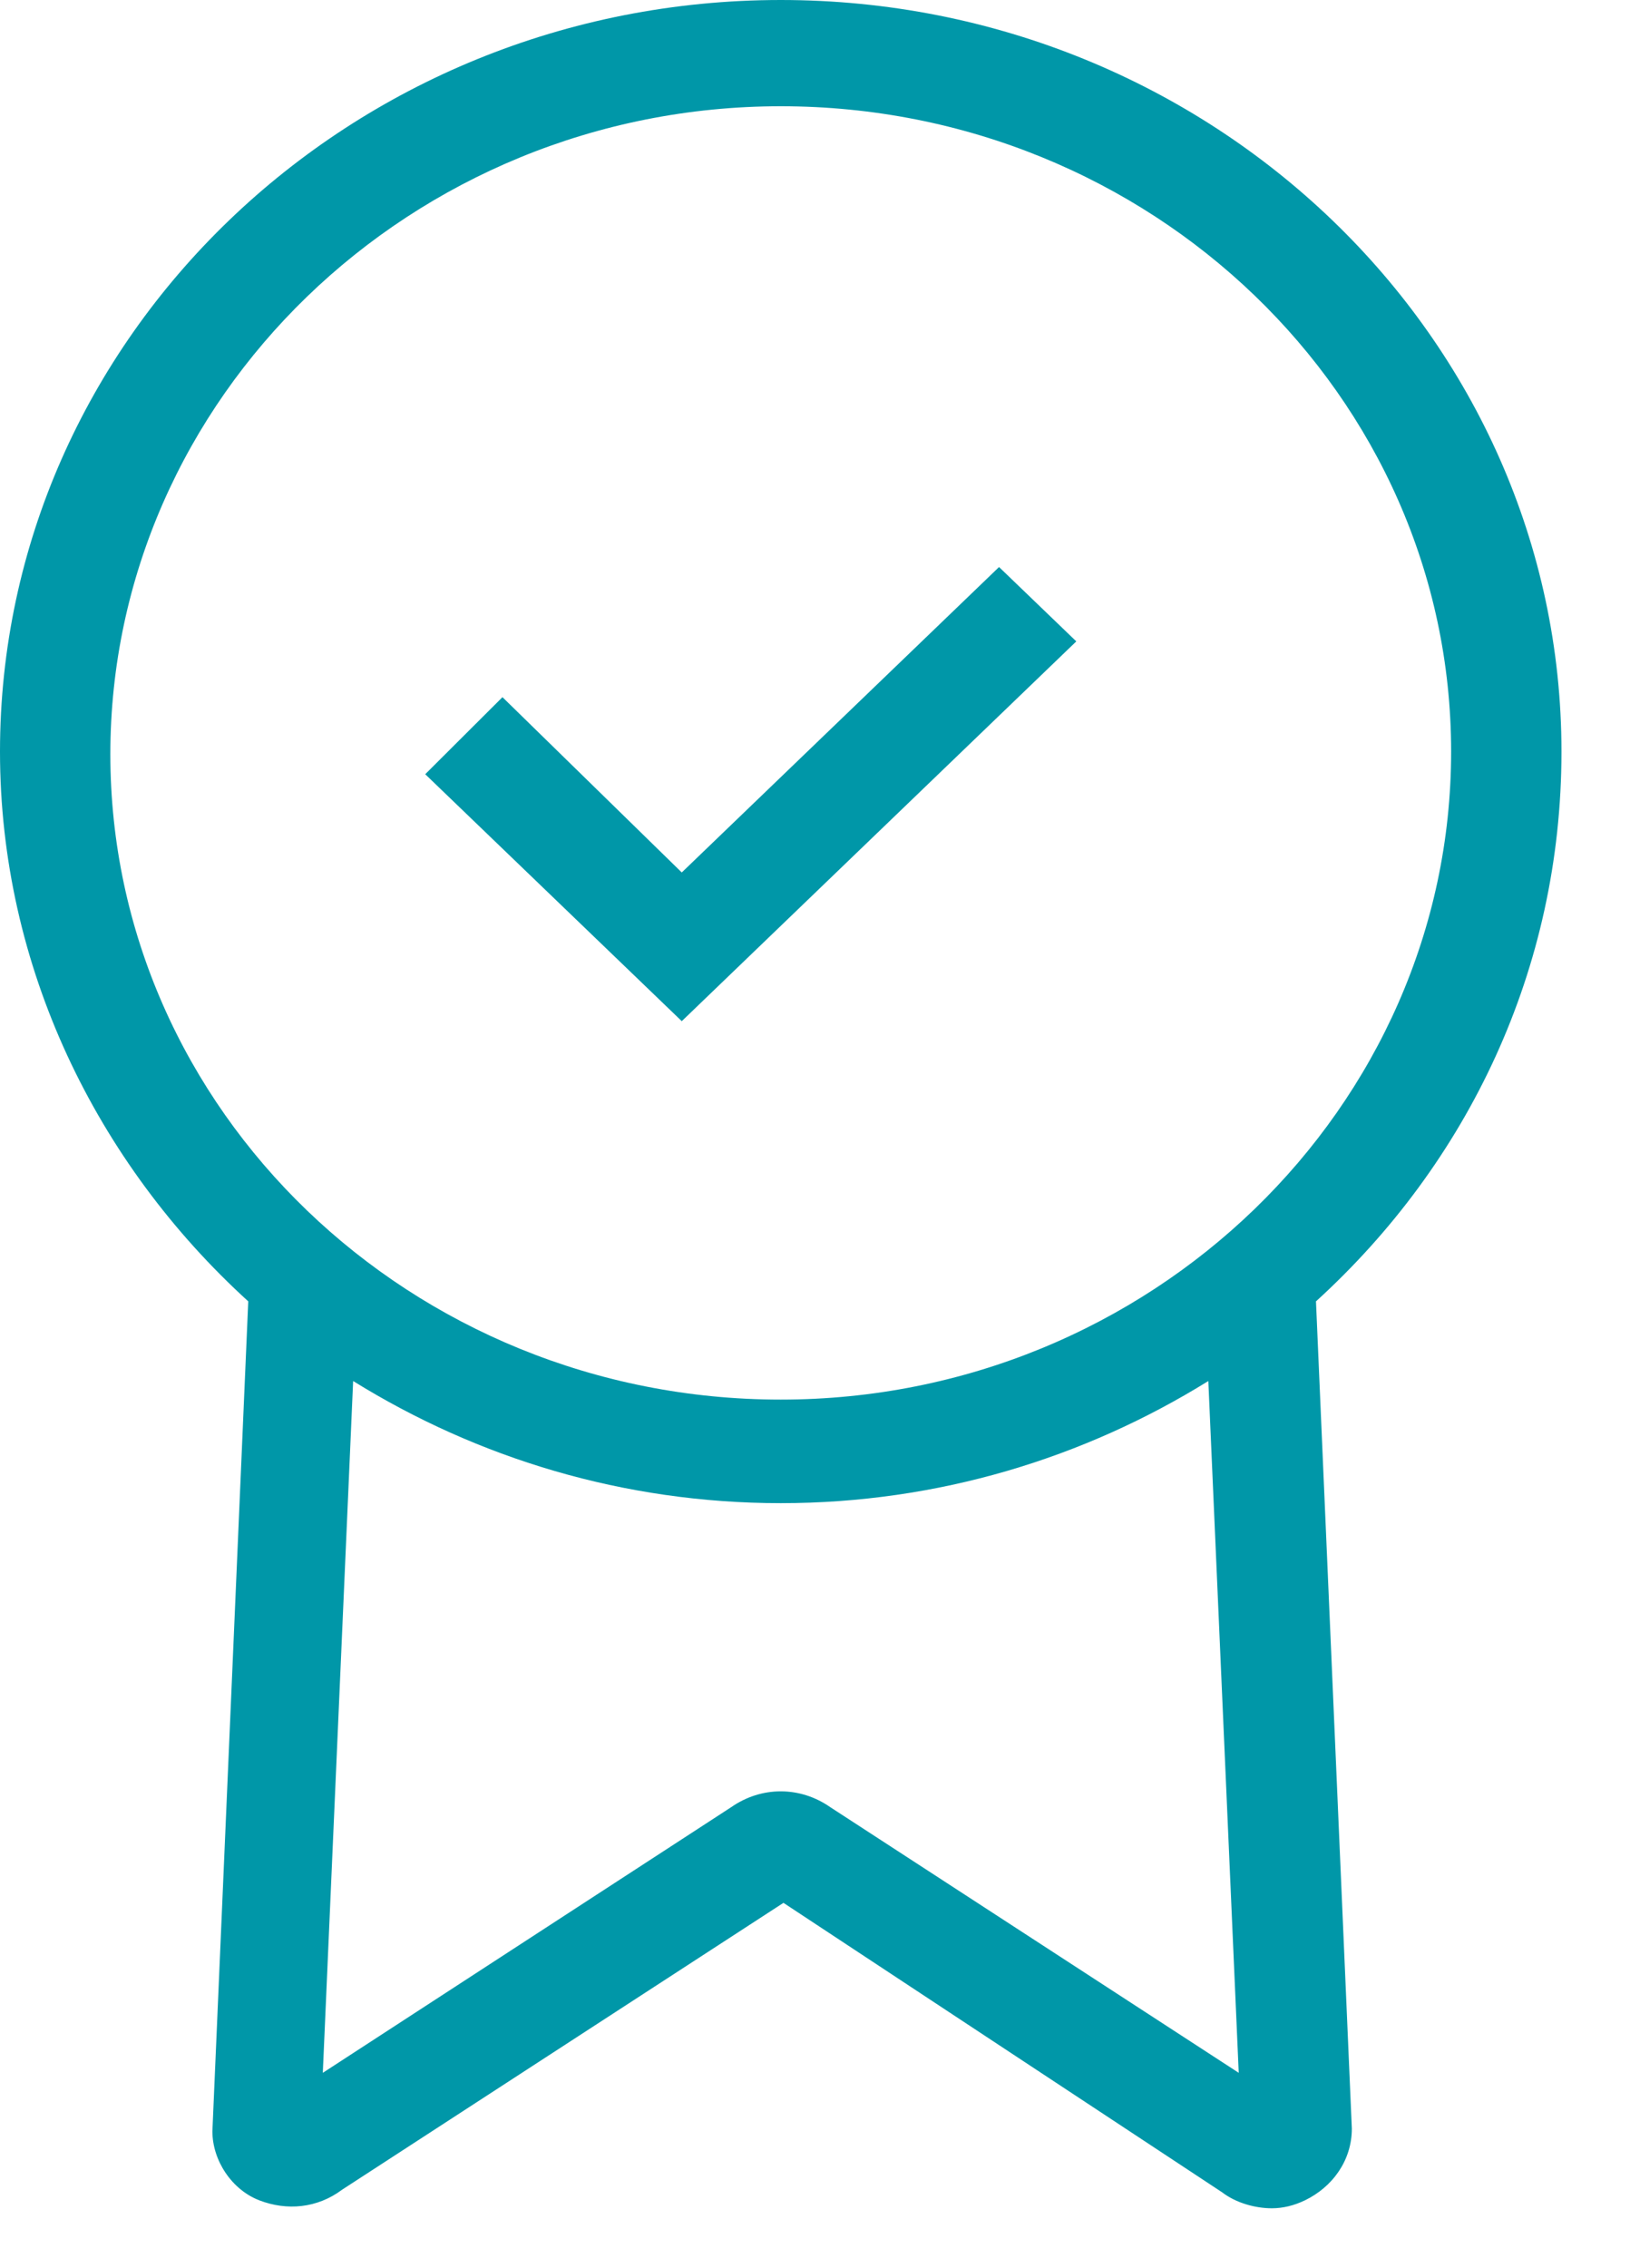 <?xml version="1.0" encoding="UTF-8"?>
<svg width="23px" height="32px" viewBox="0 0 23 32" version="1.1" xmlns="http://www.w3.org/2000/svg" xmlns:xlink="http://www.w3.org/1999/xlink">
    <!-- Generator: Sketch 46.2 (44496) - http://www.bohemiancoding.com/sketch -->
    <title>Group 25</title>
    <desc>Created with Sketch.</desc>
    <defs></defs>
    <g id="Page-1" stroke="none" stroke-width="1" fill="none" fill-rule="evenodd">
        <g id="V1---Desktop" transform="translate(-1050, -1240)" fill-rule="nonzero" fill="#0097A8">
            <g id="Section:-Intro" transform="translate(117, 839)">
                <g id="Benefit-Columns" transform="translate(1, 394)">
                    <g id="Group-31" transform="translate(930, 7)">
                        <g id="Group-25" transform="translate(2, 0)">
                            <path d="M22.033,10.604 C22.033,4.758 17.089,0 11.017,0 C4.944,0 0,4.758 0,10.604 C0,13.639 1.362,16.411 3.503,18.36 L2.997,30.068 C2.997,30.481 3.27,30.893 3.659,31.043 C4.048,31.193 4.477,31.155 4.827,30.893 L11.055,26.846 L17.245,30.93 C17.44,31.08 17.712,31.155 17.946,31.155 C18.101,31.155 18.257,31.118 18.413,31.043 C18.802,30.855 19.075,30.481 19.075,30.031 L18.569,18.36 C20.71,16.411 22.033,13.676 22.033,10.604 Z M11.717,25.497 C11.289,25.198 10.744,25.198 10.316,25.497 L4.555,29.244 L4.983,19.484 C6.734,20.57 8.798,21.207 11.017,21.207 C13.235,21.207 15.299,20.57 17.05,19.484 L17.479,29.244 L11.717,25.497 Z M11.017,19.746 C5.8,19.746 1.557,15.662 1.557,10.641 C1.557,5.62 5.8,1.499 11.017,1.499 C16.233,1.499 20.476,5.583 20.476,10.604 C20.476,15.624 16.233,19.746 11.017,19.746 Z" id="Shape"></path>
                            <polygon id="Shape" points="9.62 12.309 7.09 9.836 6 10.923 9.62 14.407 15.187 9.049 14.097 8"></polygon>
                        </g>
                    </g>
                </g>
            </g>
        </g>
    </g>
</svg>